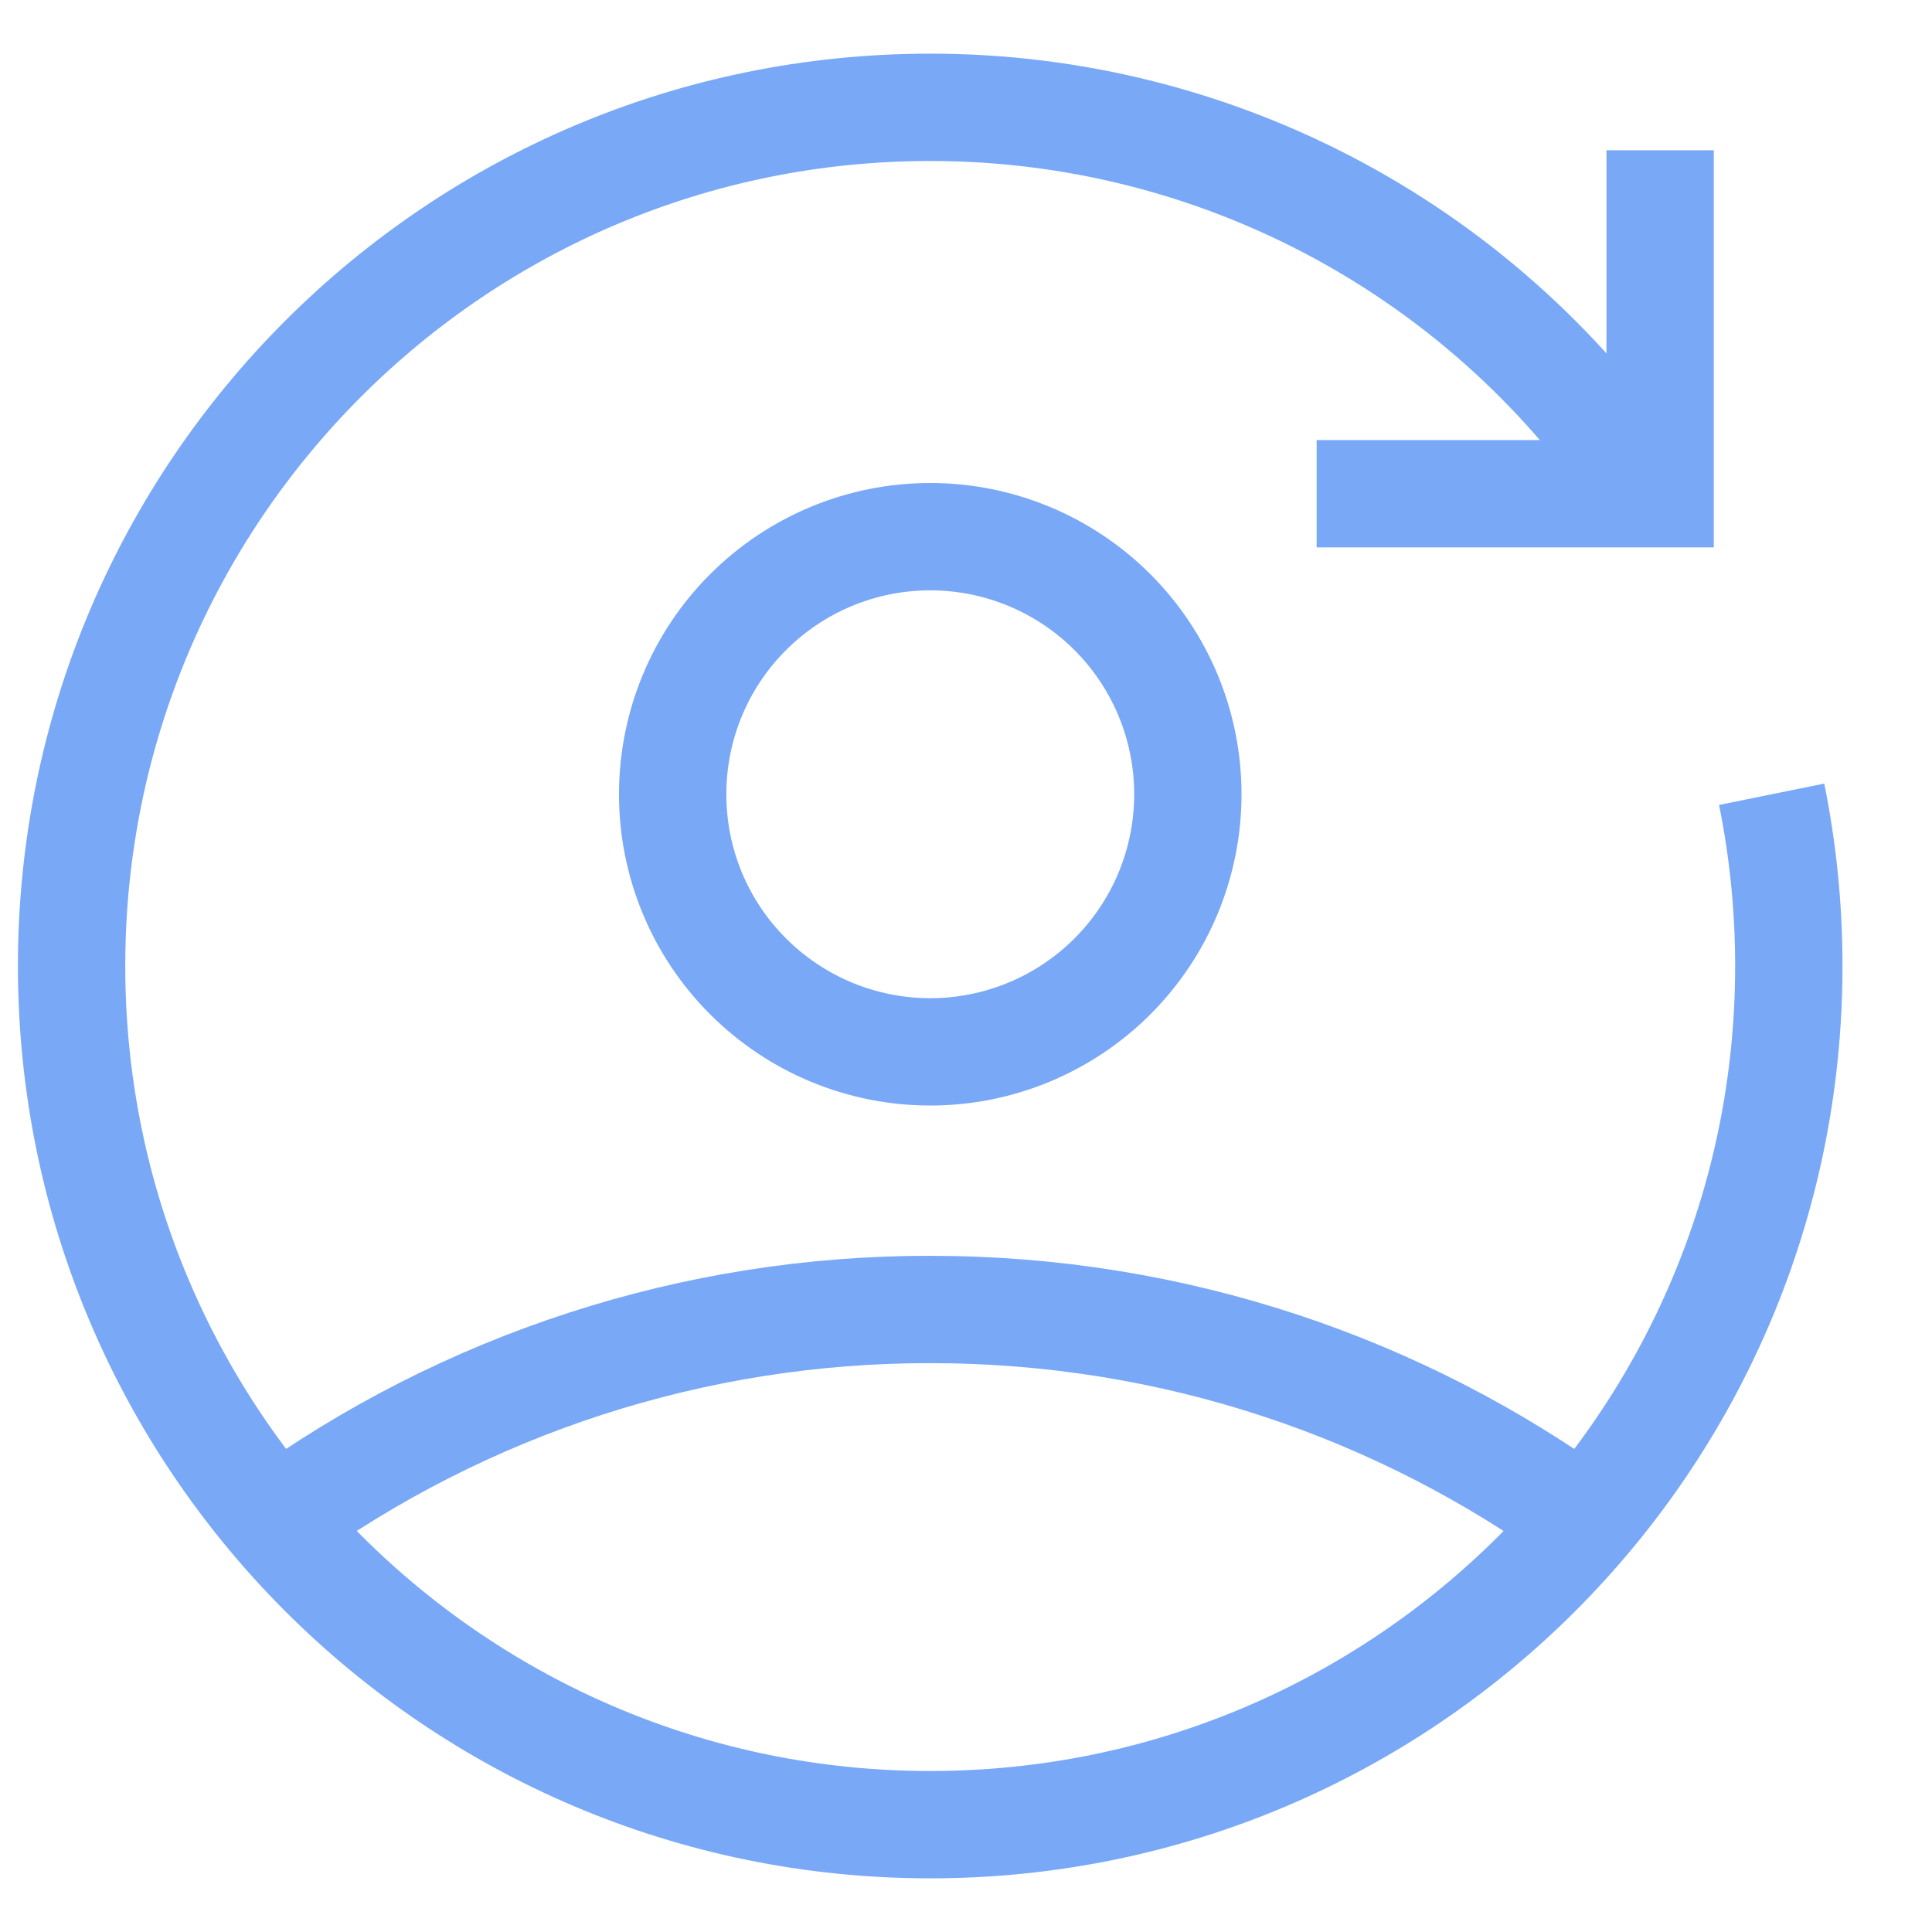 <svg width="18" height="18" viewBox="0 0 18 18" fill="none" xmlns="http://www.w3.org/2000/svg">
<path d="M6.267 7.4C6.267 8.037 6.519 8.647 6.97 9.097C7.42 9.547 8.03 9.8 8.667 9.8C9.303 9.8 9.914 9.547 10.364 9.097C10.814 8.647 11.067 8.037 11.067 7.4C11.067 6.763 10.814 6.153 10.364 5.703C9.914 5.253 9.303 5 8.667 5C8.03 5 7.42 5.253 6.97 5.703C6.519 6.153 6.267 6.763 6.267 7.4Z" stroke="#79A8F7"/>
<path d="M2.566 14.176C4.339 12.889 6.475 12.197 8.666 12.2C10.945 12.2 13.053 12.933 14.766 14.176" stroke="#79A8F7"/>
<path d="M15.349 4.6C14.621 3.493 13.629 2.585 12.462 1.956C11.296 1.328 9.991 0.999 8.666 1C4.248 1 0.667 4.582 0.667 9C0.667 13.418 4.248 17 8.666 17C13.085 17 16.666 13.418 16.666 9C16.666 8.452 16.611 7.917 16.506 7.4" stroke="#79A8F7"/>
<path d="M15.467 1.4V4.6H12.267" stroke="#79A8F7"/>
</svg>
